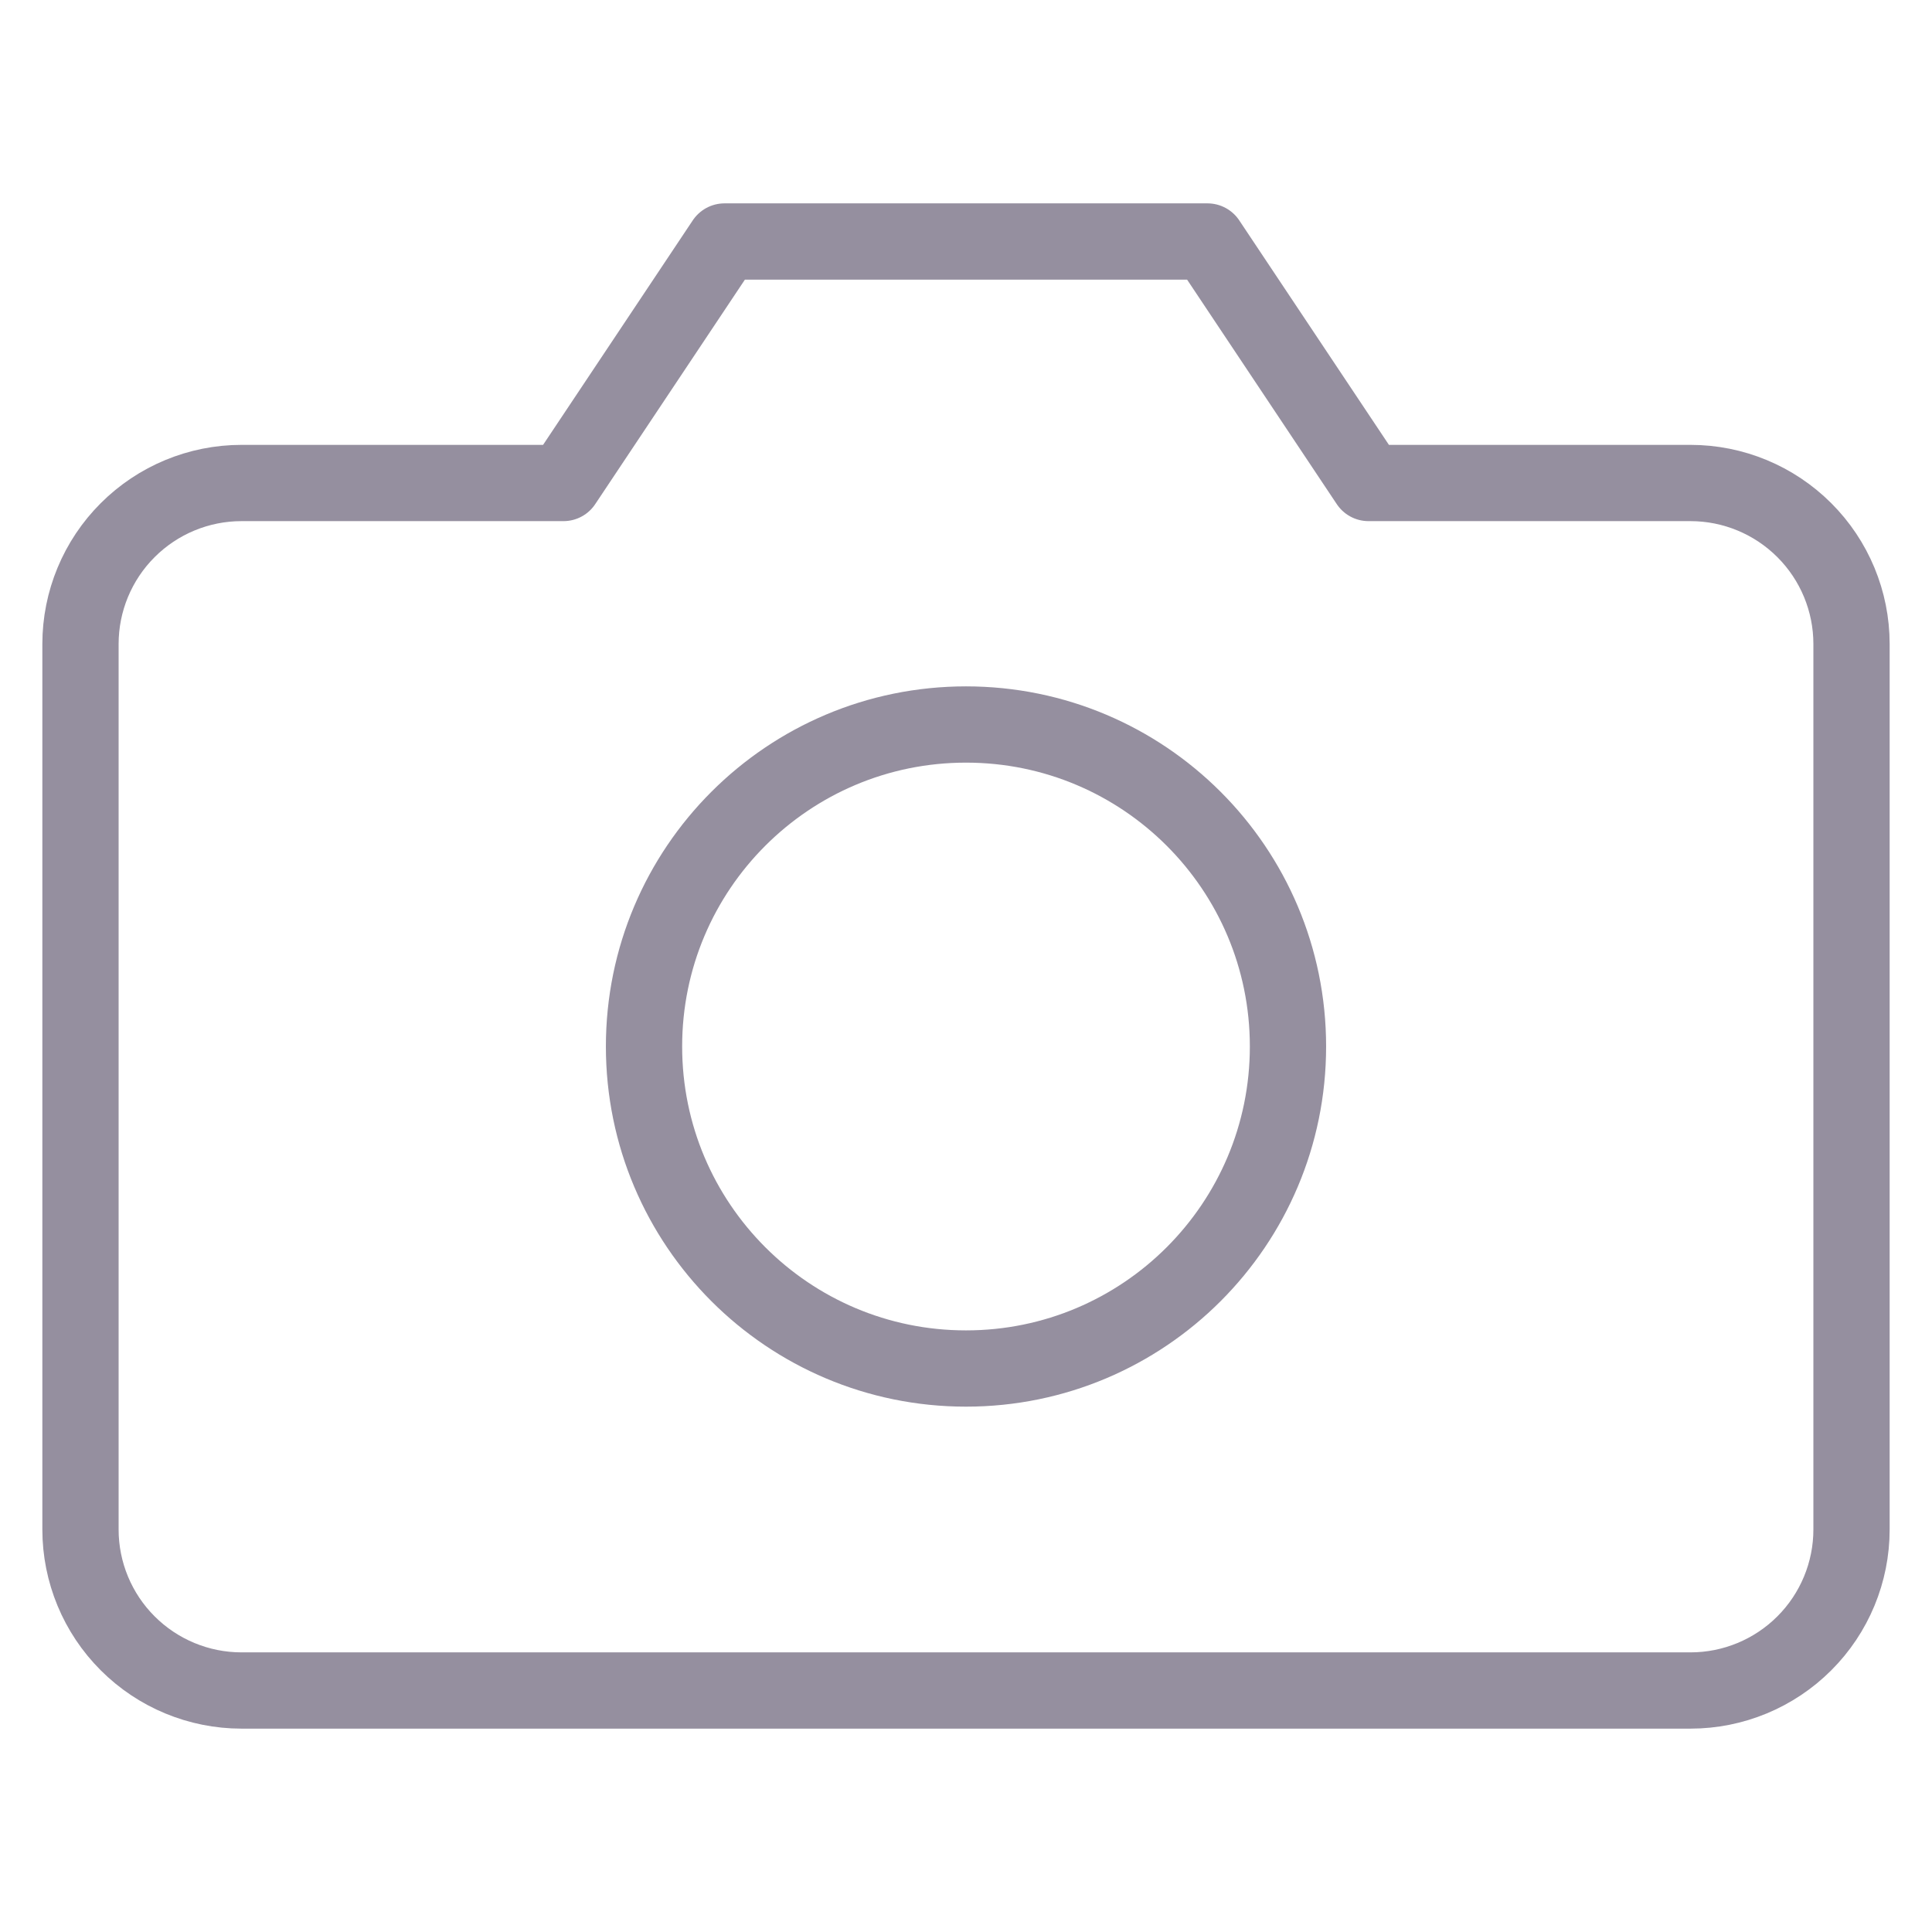 <svg width="38" height="38" viewBox="0 0 38 38" fill="none" xmlns="http://www.w3.org/2000/svg">
<path d="M36.417 30.083C36.417 30.923 36.083 31.729 35.489 32.322C34.895 32.916 34.09 33.25 33.25 33.25H4.75C3.91 33.25 3.105 32.916 2.511 32.322C1.917 31.729 1.583 30.923 1.583 30.083V12.667C1.583 11.827 1.917 11.021 2.511 10.428C3.105 9.834 3.91 9.5 4.75 9.5H11.083L14.25 4.75H23.75L26.917 9.5H33.25C34.09 9.5 34.895 9.834 35.489 10.428C36.083 11.021 36.417 11.827 36.417 12.667V30.083Z" stroke="#958F9F" stroke-width="1.5" stroke-linecap="round" stroke-linejoin="round"/>
<path d="M19 26.917C22.498 26.917 25.333 24.081 25.333 20.583C25.333 17.085 22.498 14.25 19 14.25C15.502 14.25 12.667 17.085 12.667 20.583C12.667 24.081 15.502 26.917 19 26.917Z" stroke="#958F9F" stroke-width="1.5" stroke-linecap="round" stroke-linejoin="round"/>
</svg>

